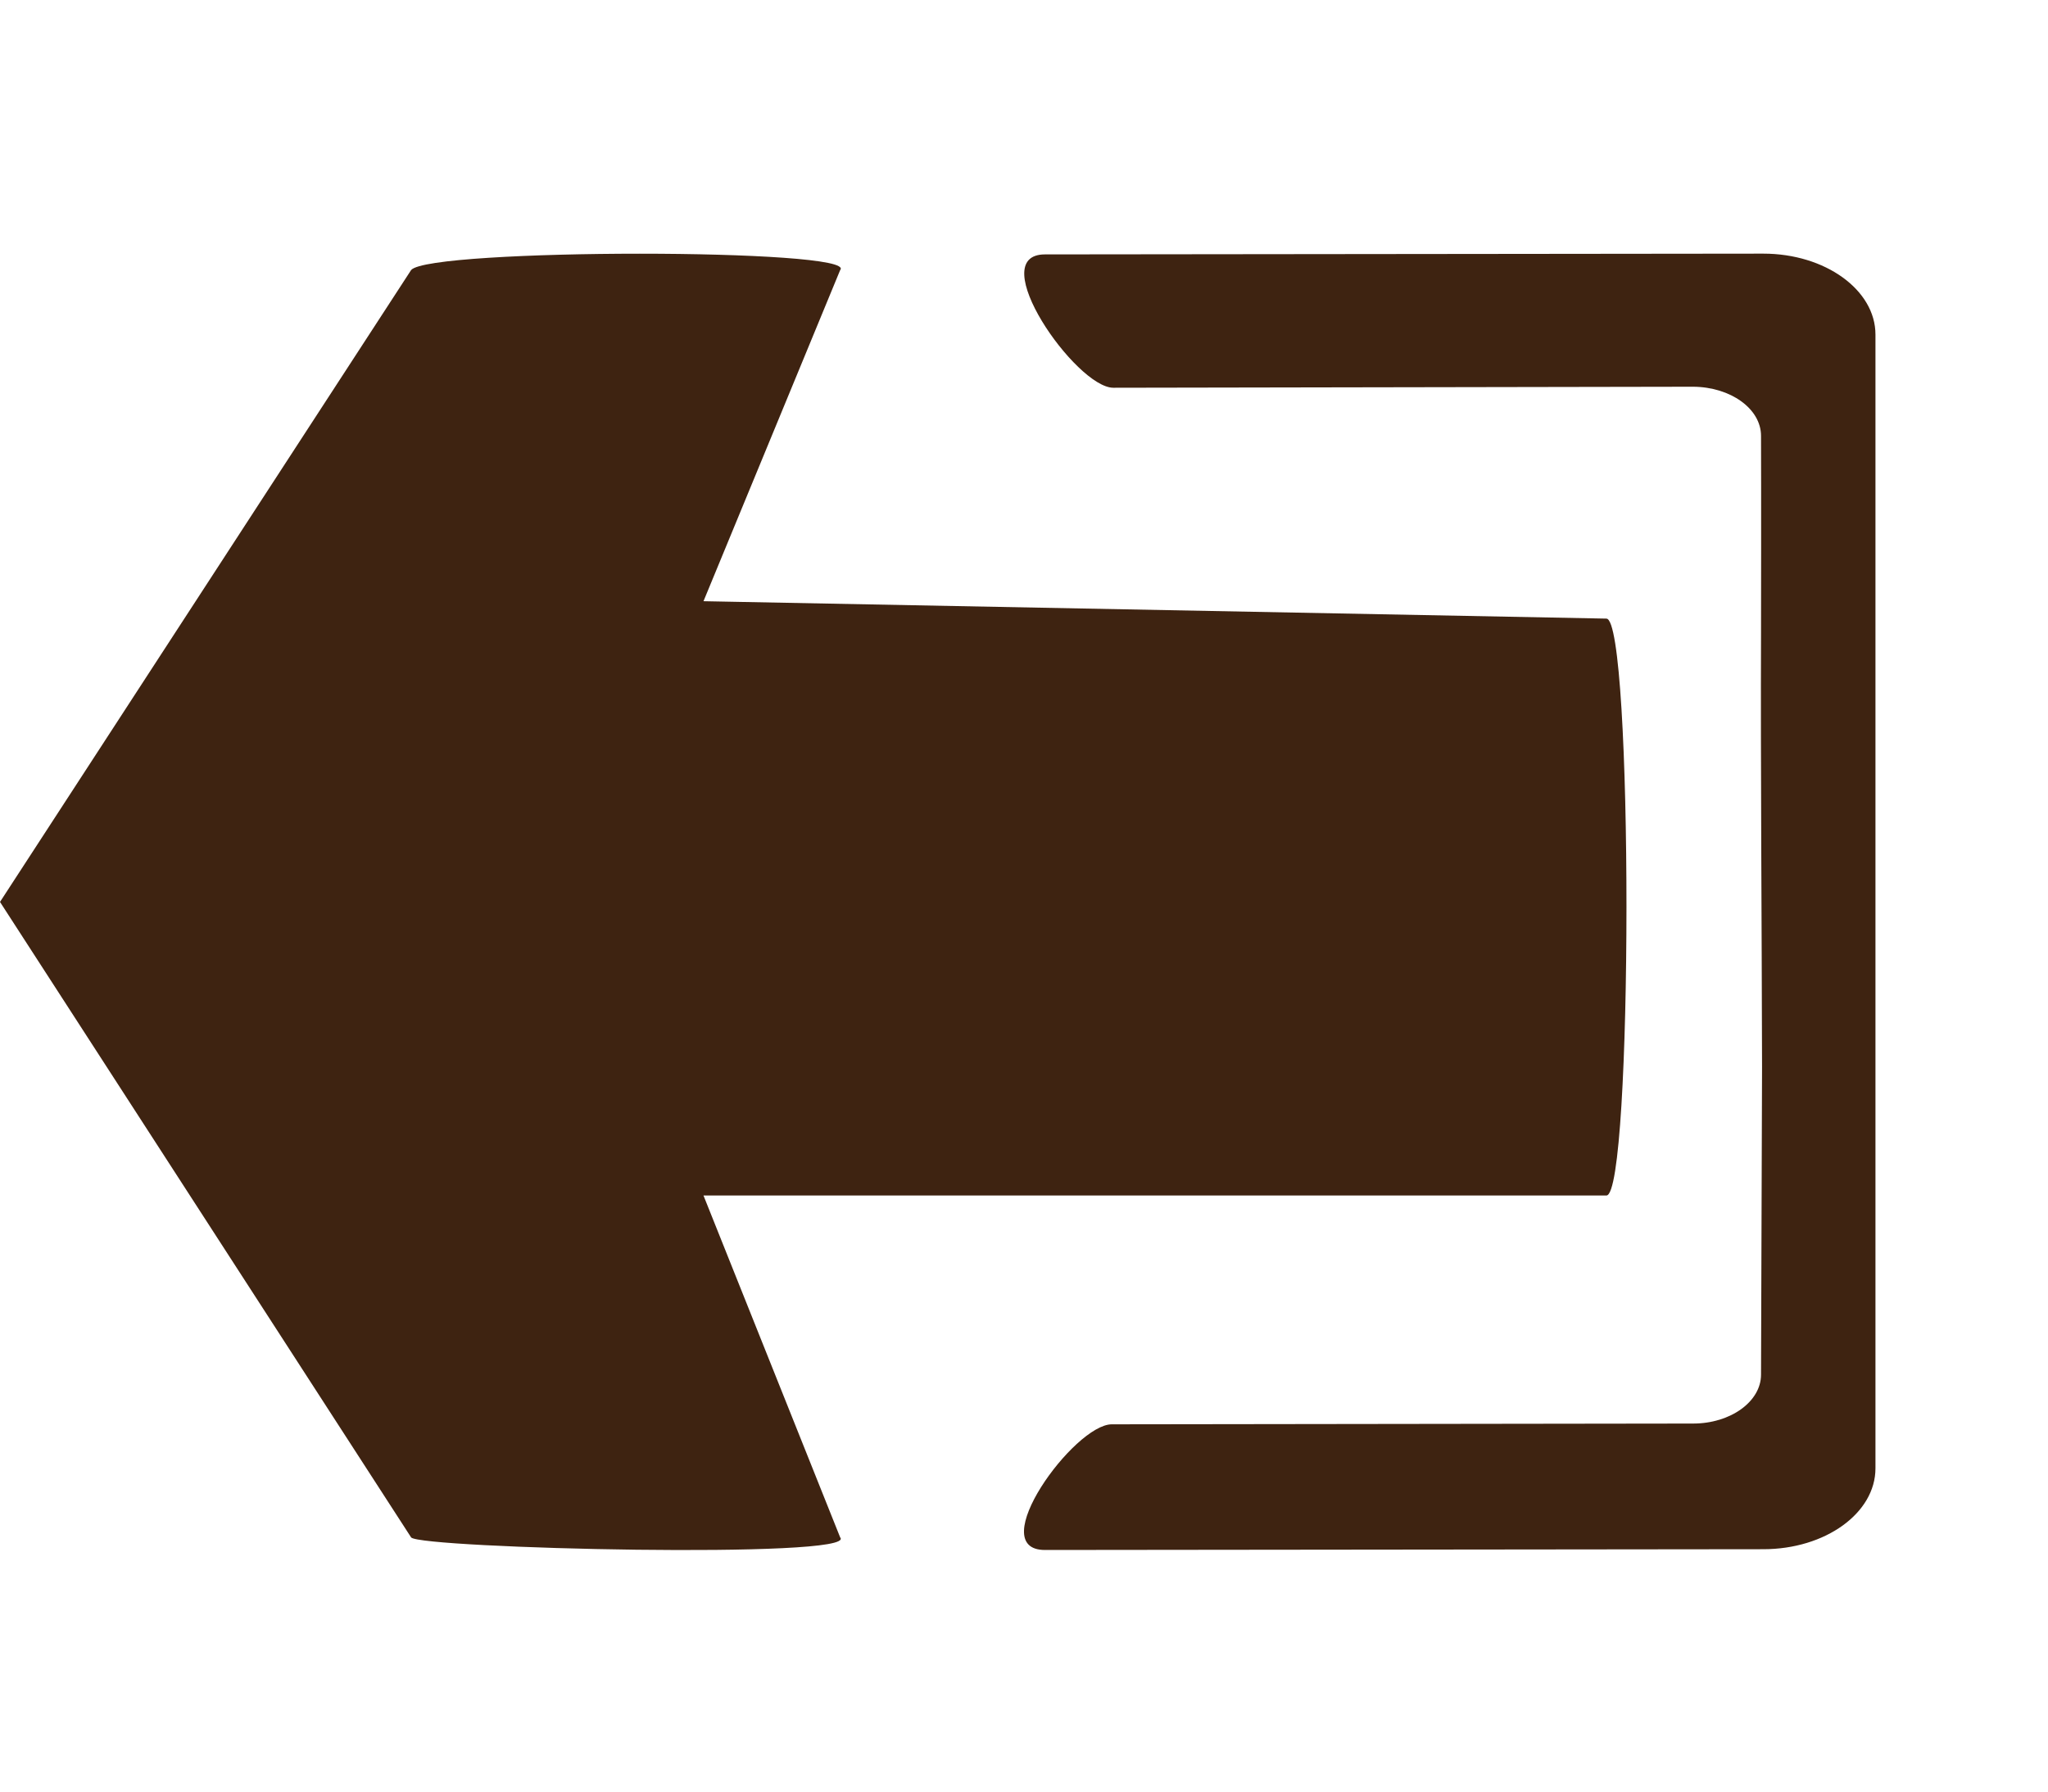 
<svg width="8px" height="7px" viewBox="0 1 8 7" version="1.1" xmlns="http://www.w3.org/2000/svg" xmlns:xlink="http://www.w3.org/1999/xlink">
    <!-- Generator: Sketch 39.1 (31720) - http://www.bohemiancoding.com/sketch -->
    <desc>Created with Sketch.</desc>
    <defs></defs>
    <path d="M4.082,1.994 L6.888,1.991 C7.13,1.991 7.326,2.133 7.326,2.307 L7.326,6.737 C7.326,6.912 7.13,7.053 6.888,7.053 L4.082,7.056 C3.84,7.056 4.196,6.565 4.343,6.565 L6.614,6.562 C6.76,6.562 6.879,6.476 6.879,6.371 C6.879,6.371 6.883,5.23 6.883,5.168 C6.882,4.609 6.877,3.987 6.879,3.478 C6.88,2.969 6.879,2.703 6.879,2.703 C6.879,2.597 6.76,2.512 6.614,2.511 L4.349,2.515 C4.203,2.515 3.84,1.994 4.082,1.994 Z M2.748,3.349 L3.282,2.055 C3.356,1.97 1.679,1.97 1.606,2.055 L0,4.524 L1.606,7.007 C1.643,7.05 3.356,7.092 3.282,7.007 L2.748,5.671 L6.275,5.671 C6.379,5.671 6.38,3.418 6.275,3.417 L2.748,3.349 Z" id="Page-1" stroke="none" fill="#3E2311" fill-rule="evenodd"></path>
</svg>